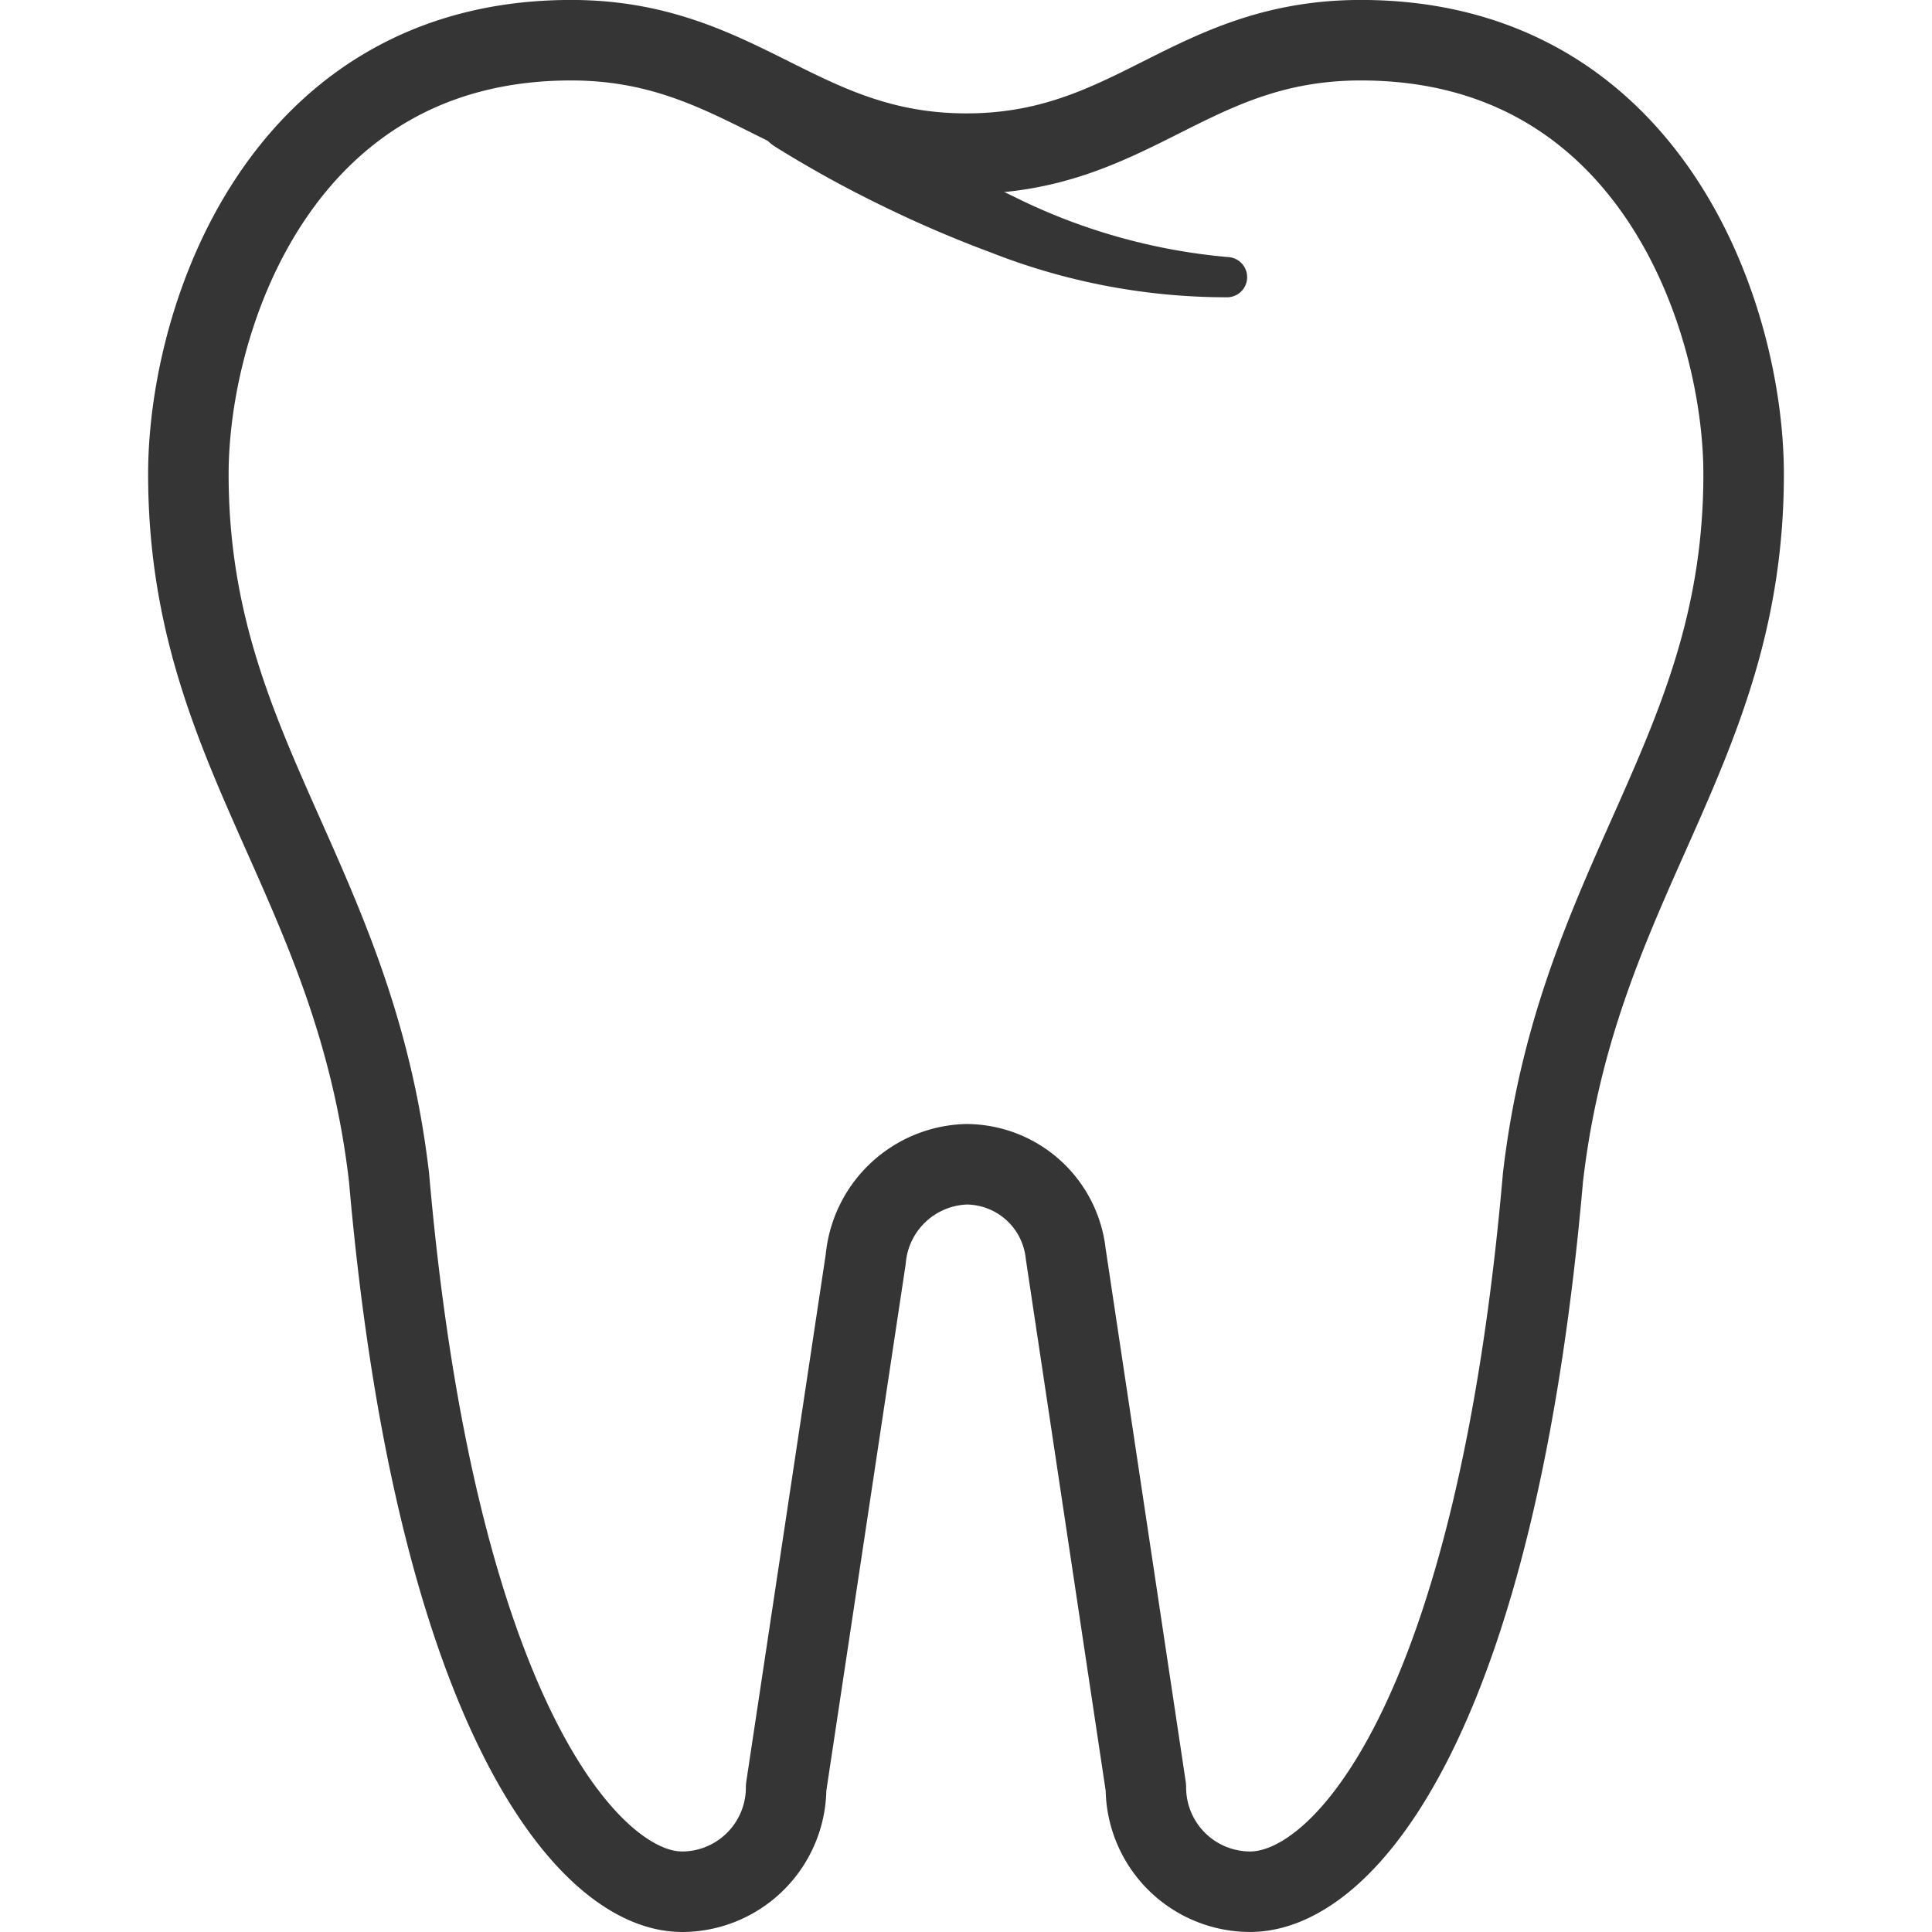<svg id="Layer_1" viewBox="0 0 48 48" xmlns="http://www.w3.org/2000/svg" data-name="Layer 1"><path d="m16.94 47a2.591 2.591 0 0 0 2.591-2.591l1.978-13.129a2.589 2.589 0 0 1 2.491-2.354 2.492 2.492 0 0 1 2.477 2.221l1.992 13.261a2.591 2.591 0 0 0 2.591 2.591c2.359 0 6.109-4.371 7.274-17.741.865-7.469 4.986-10.556 4.986-17.477 0-3.879-2.283-10.782-9.508-10.782-4.25 0-5.657 2.818-9.801 2.818-4.142 0-5.607-2.818-9.823-2.818-7.225 0-9.508 6.903-9.508 10.782 0 6.921 4.121 10.008 4.986 17.477 1.155 13.254 4.946 17.741 7.274 17.741z" fill="none" stroke="#353535" stroke-linecap="round" stroke-linejoin="round" stroke-width="2"/><path d="m20.413 2.012a27.004 27.004 0 0 0 2.308 1.547 28.044 28.044 0 0 0 2.472 1.328 14.833 14.833 0 0 0 5.305 1.499l.016.001a.5.5 0 0 1 -.016.999 16.025 16.025 0 0 1 -5.88-1.113 29.655 29.655 0 0 1 -2.733-1.176 28.641 28.641 0 0 1 -2.628-1.453 1.001 1.001 0 1 1 1.067-1.695q.036.023.07.048z" fill="#353535"/></svg>